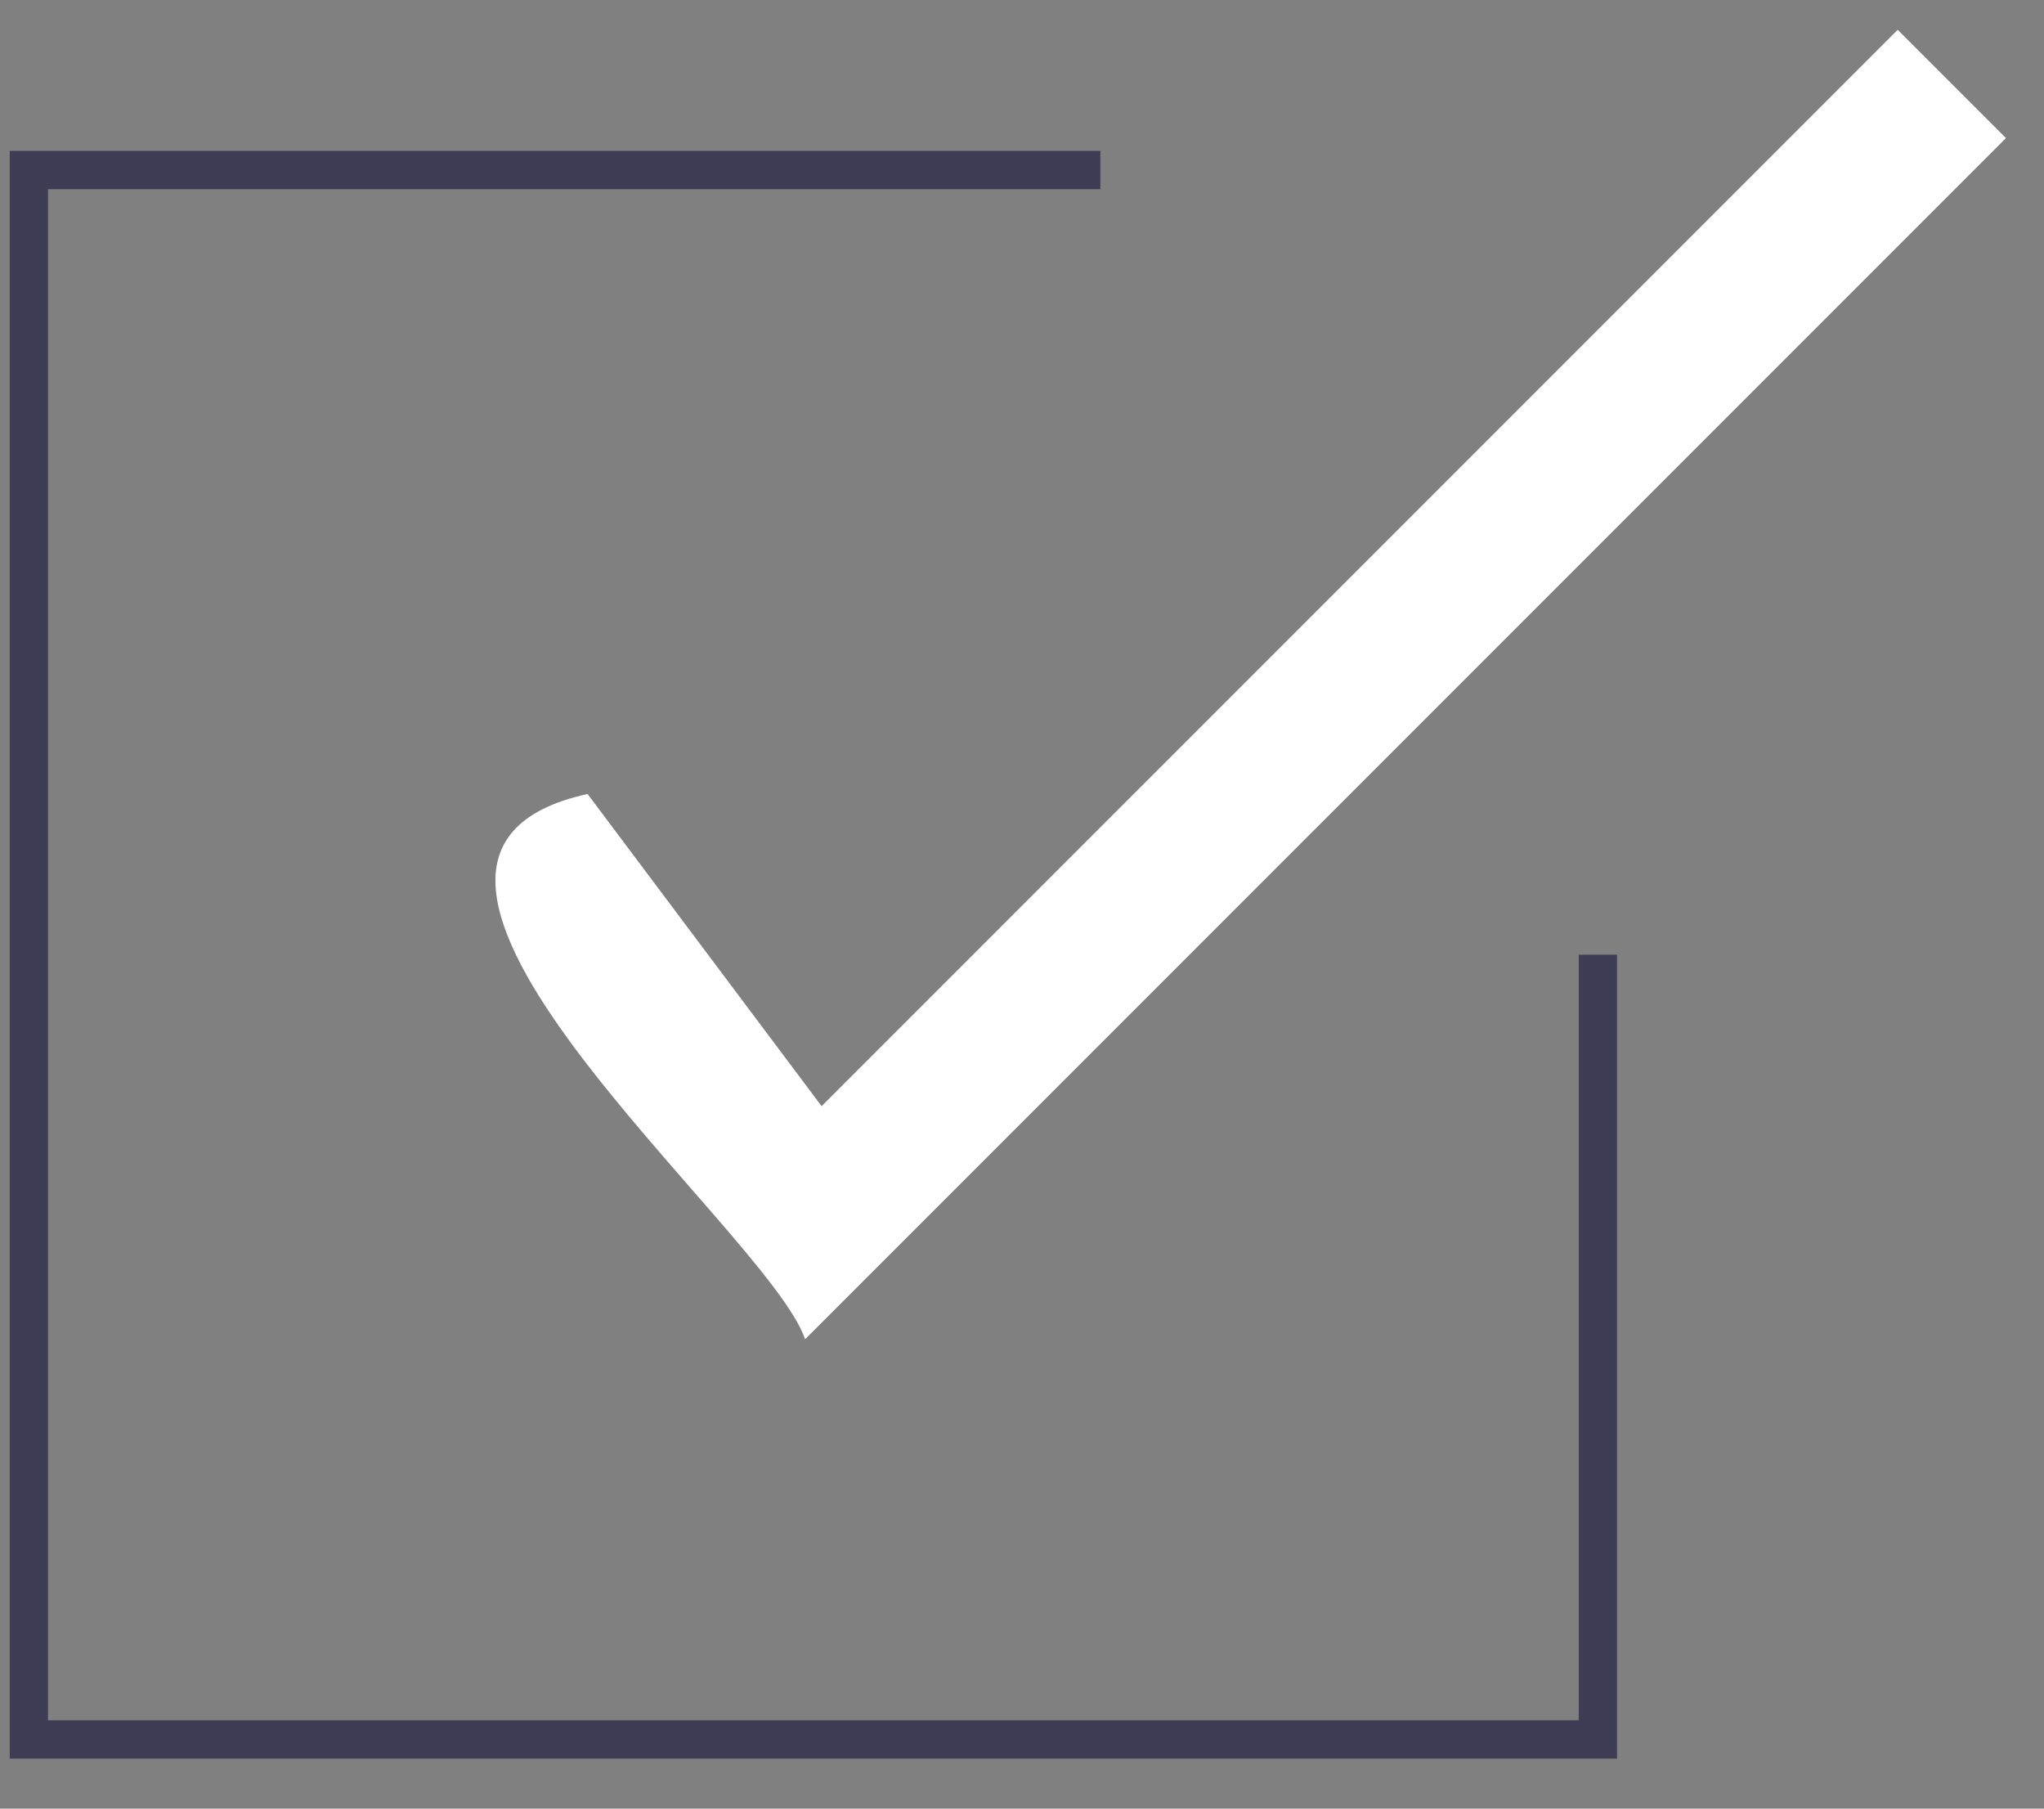 <svg width="26" height="23" viewBox="0 0 26 23" fill="none" xmlns="http://www.w3.org/2000/svg">
<rect x="0" y="0" width="26" height="23" fill="#808080" stroke="none"/>
<path d="M20.569 22.364H0.124V1.919H13.997V2.406H0.611V21.877H20.082V12.141H20.569V22.364Z" fill="#3F3D56"/>
<path d="M10.241 17.031C9.769 15.631 3.841 10.894 7.474 10.097L10.451 14.067L24.139 0.379L25.516 1.756L10.241 17.031Z" fill="white"/>
</svg>
